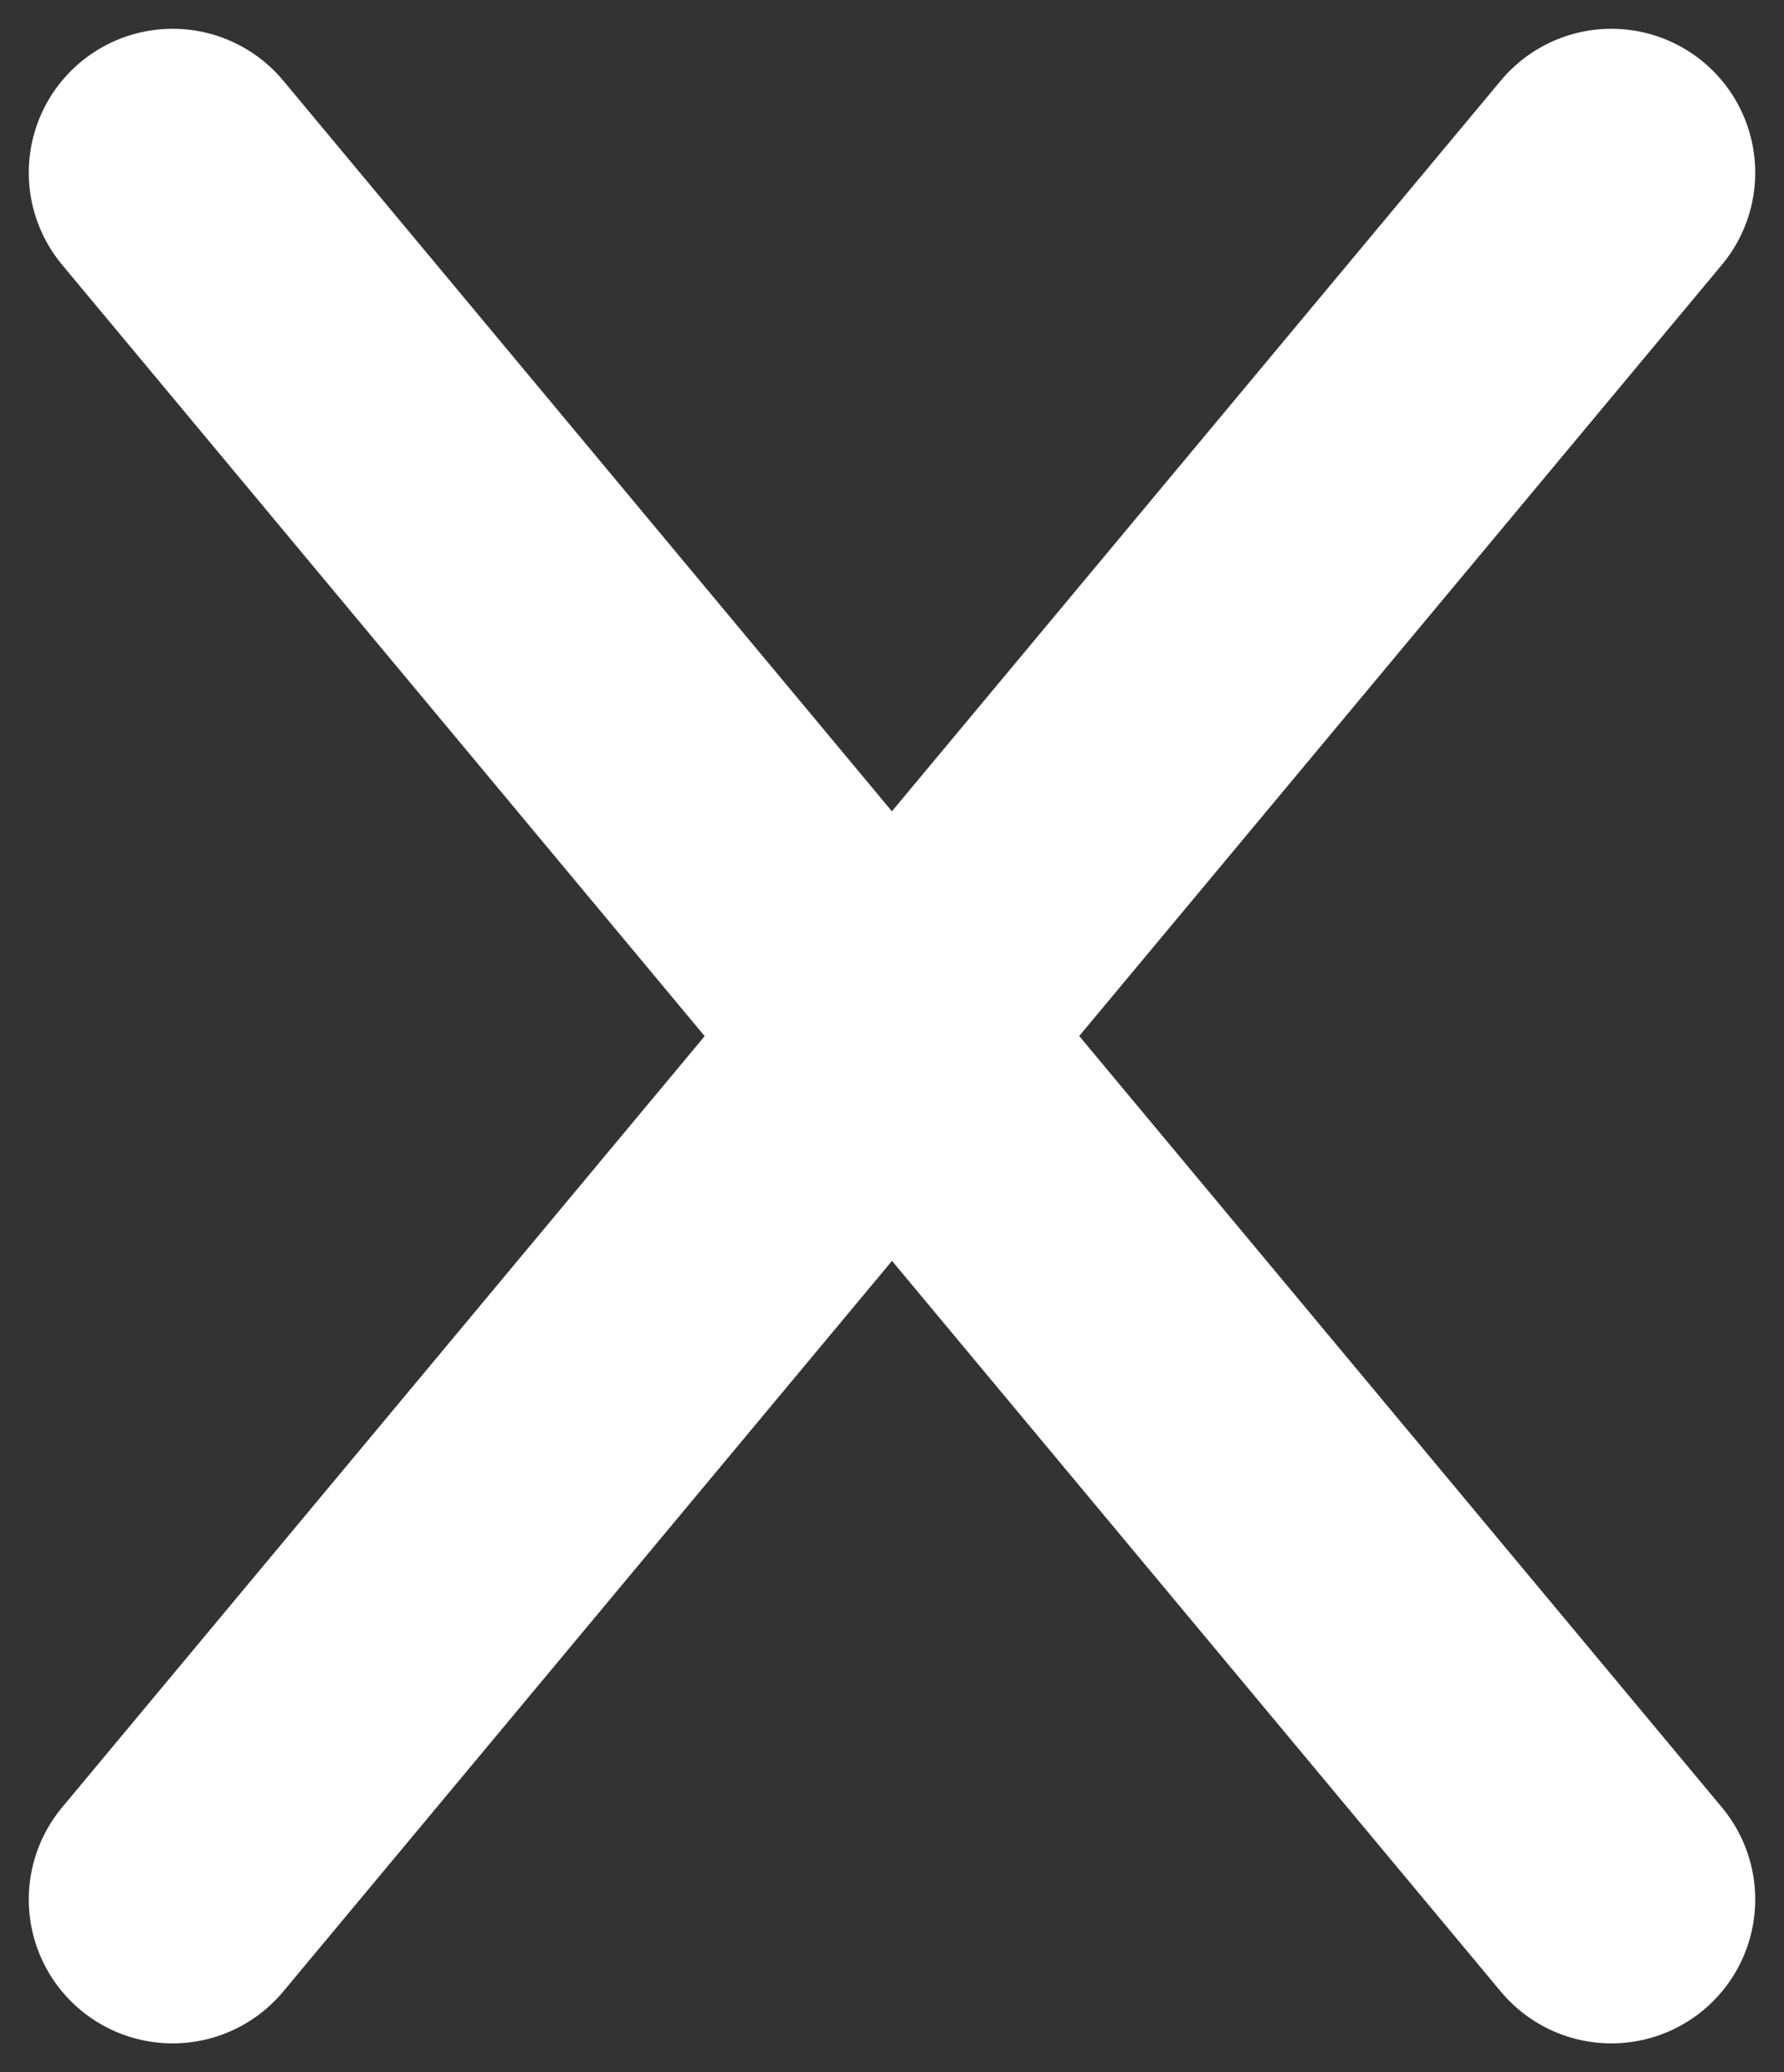 <svg width="31" height="36" viewBox="0 0 31 36" fill="none" xmlns="http://www.w3.org/2000/svg">
<rect x="0" y="0" width="31" height="36" fill="#333333" stroke="none"/>
<path d="M3 33L15.5 18L28 33M28 3L15.498 18L3 3" stroke="white" stroke-width="5" stroke-linecap="round" stroke-linejoin="round"/>
</svg>
